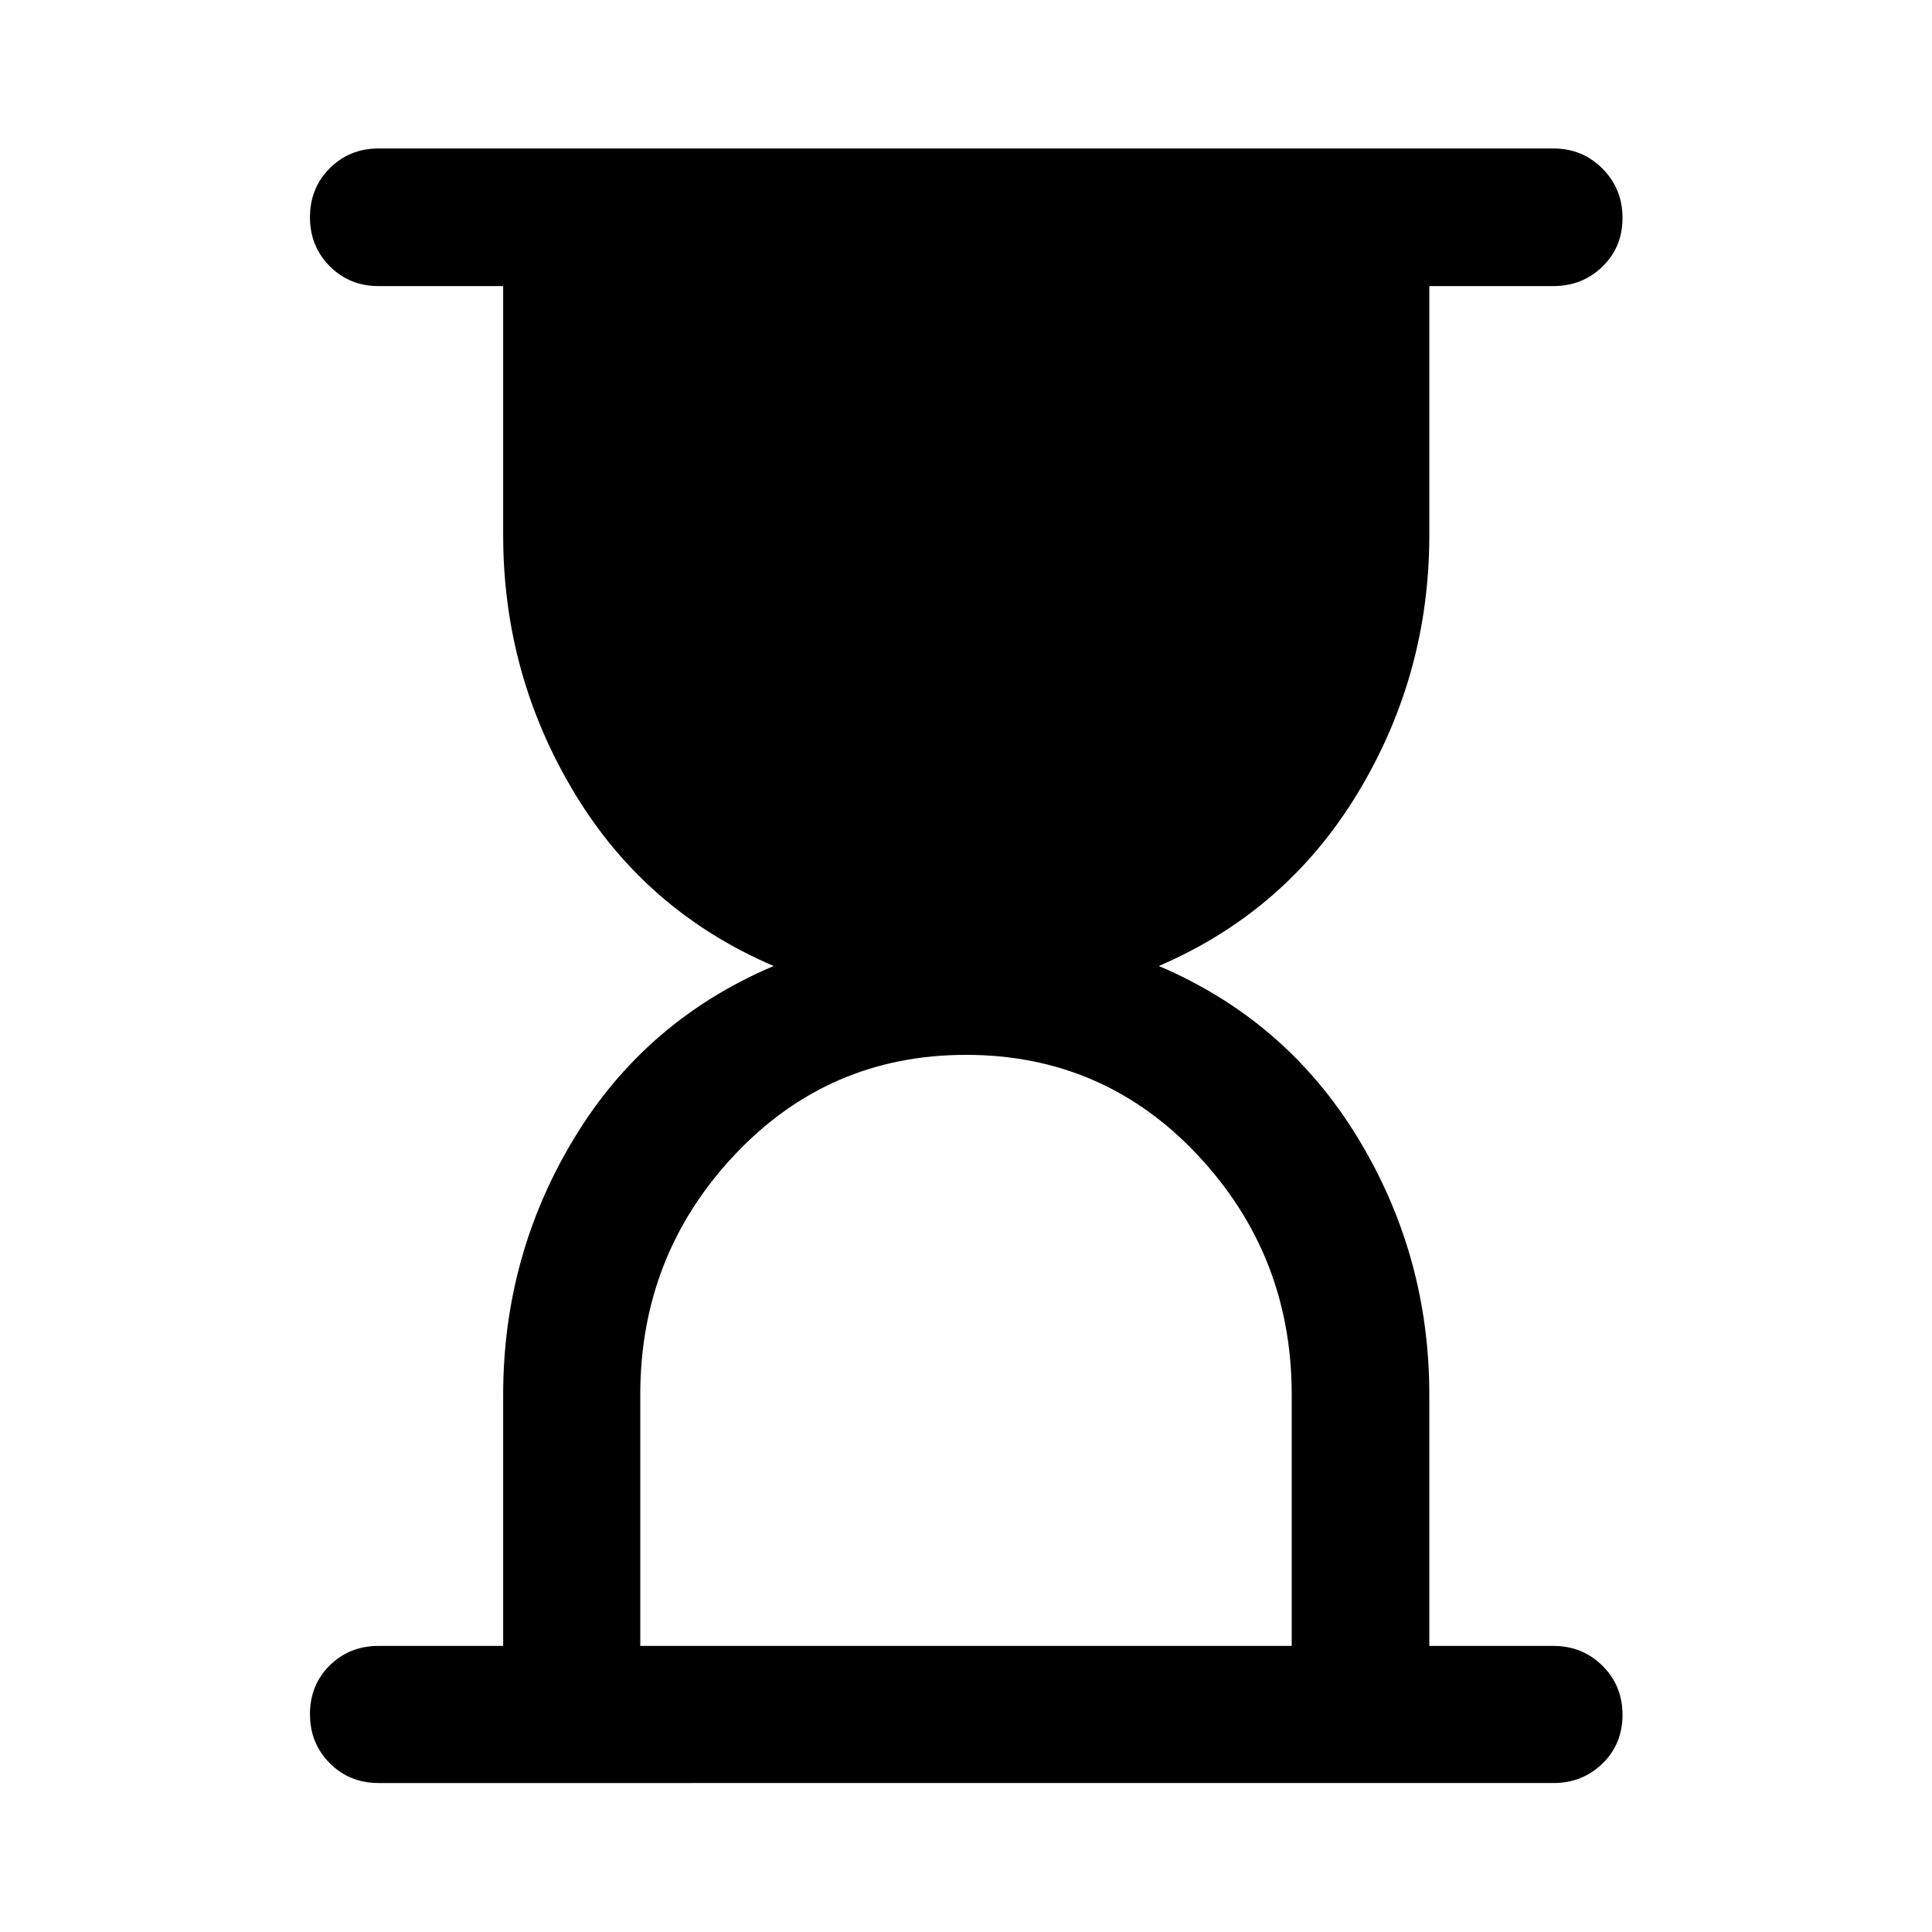 <svg xmlns="http://www.w3.org/2000/svg" width="48" height="48" viewBox="0 -960 960 960"><path d="M318.152-142.152h323.696v-124.844q0-69.287-46.743-119.069-46.742-49.783-115.065-49.783-68.323 0-115.105 49.785-46.783 49.784-46.783 119.069v124.842Zm-130.065 68.13q-14.424 0-24.245-9.87-9.82-9.872-9.82-24.37 0-14.499 9.82-24.195 9.821-9.695 24.245-9.695h61.935v-124.765q0-69.366 35.423-127.746 35.424-58.38 98.99-85.337-63.566-27.196-98.99-85.957-35.423-58.76-35.423-128.126v-123.765h-61.935q-14.424 0-24.245-9.871-9.82-9.871-9.82-24.349 0-14.477 9.82-24.313 9.821-9.837 24.245-9.837h583.826q14.394 0 24.349 10.012 9.956 10.012 9.956 24.489 0 14.478-9.956 24.174-9.955 9.695-24.349 9.695h-61.695v123.765q0 69.366-35.544 128.126-35.543 58.761-98.869 85.957 63.326 26.957 98.869 85.37 35.544 58.413 35.544 127.63v124.848h61.695q14.394 0 24.349 9.871 9.956 9.871 9.956 24.37 0 14.498-9.956 24.194-9.955 9.695-24.349 9.695H188.087Z"/></svg>